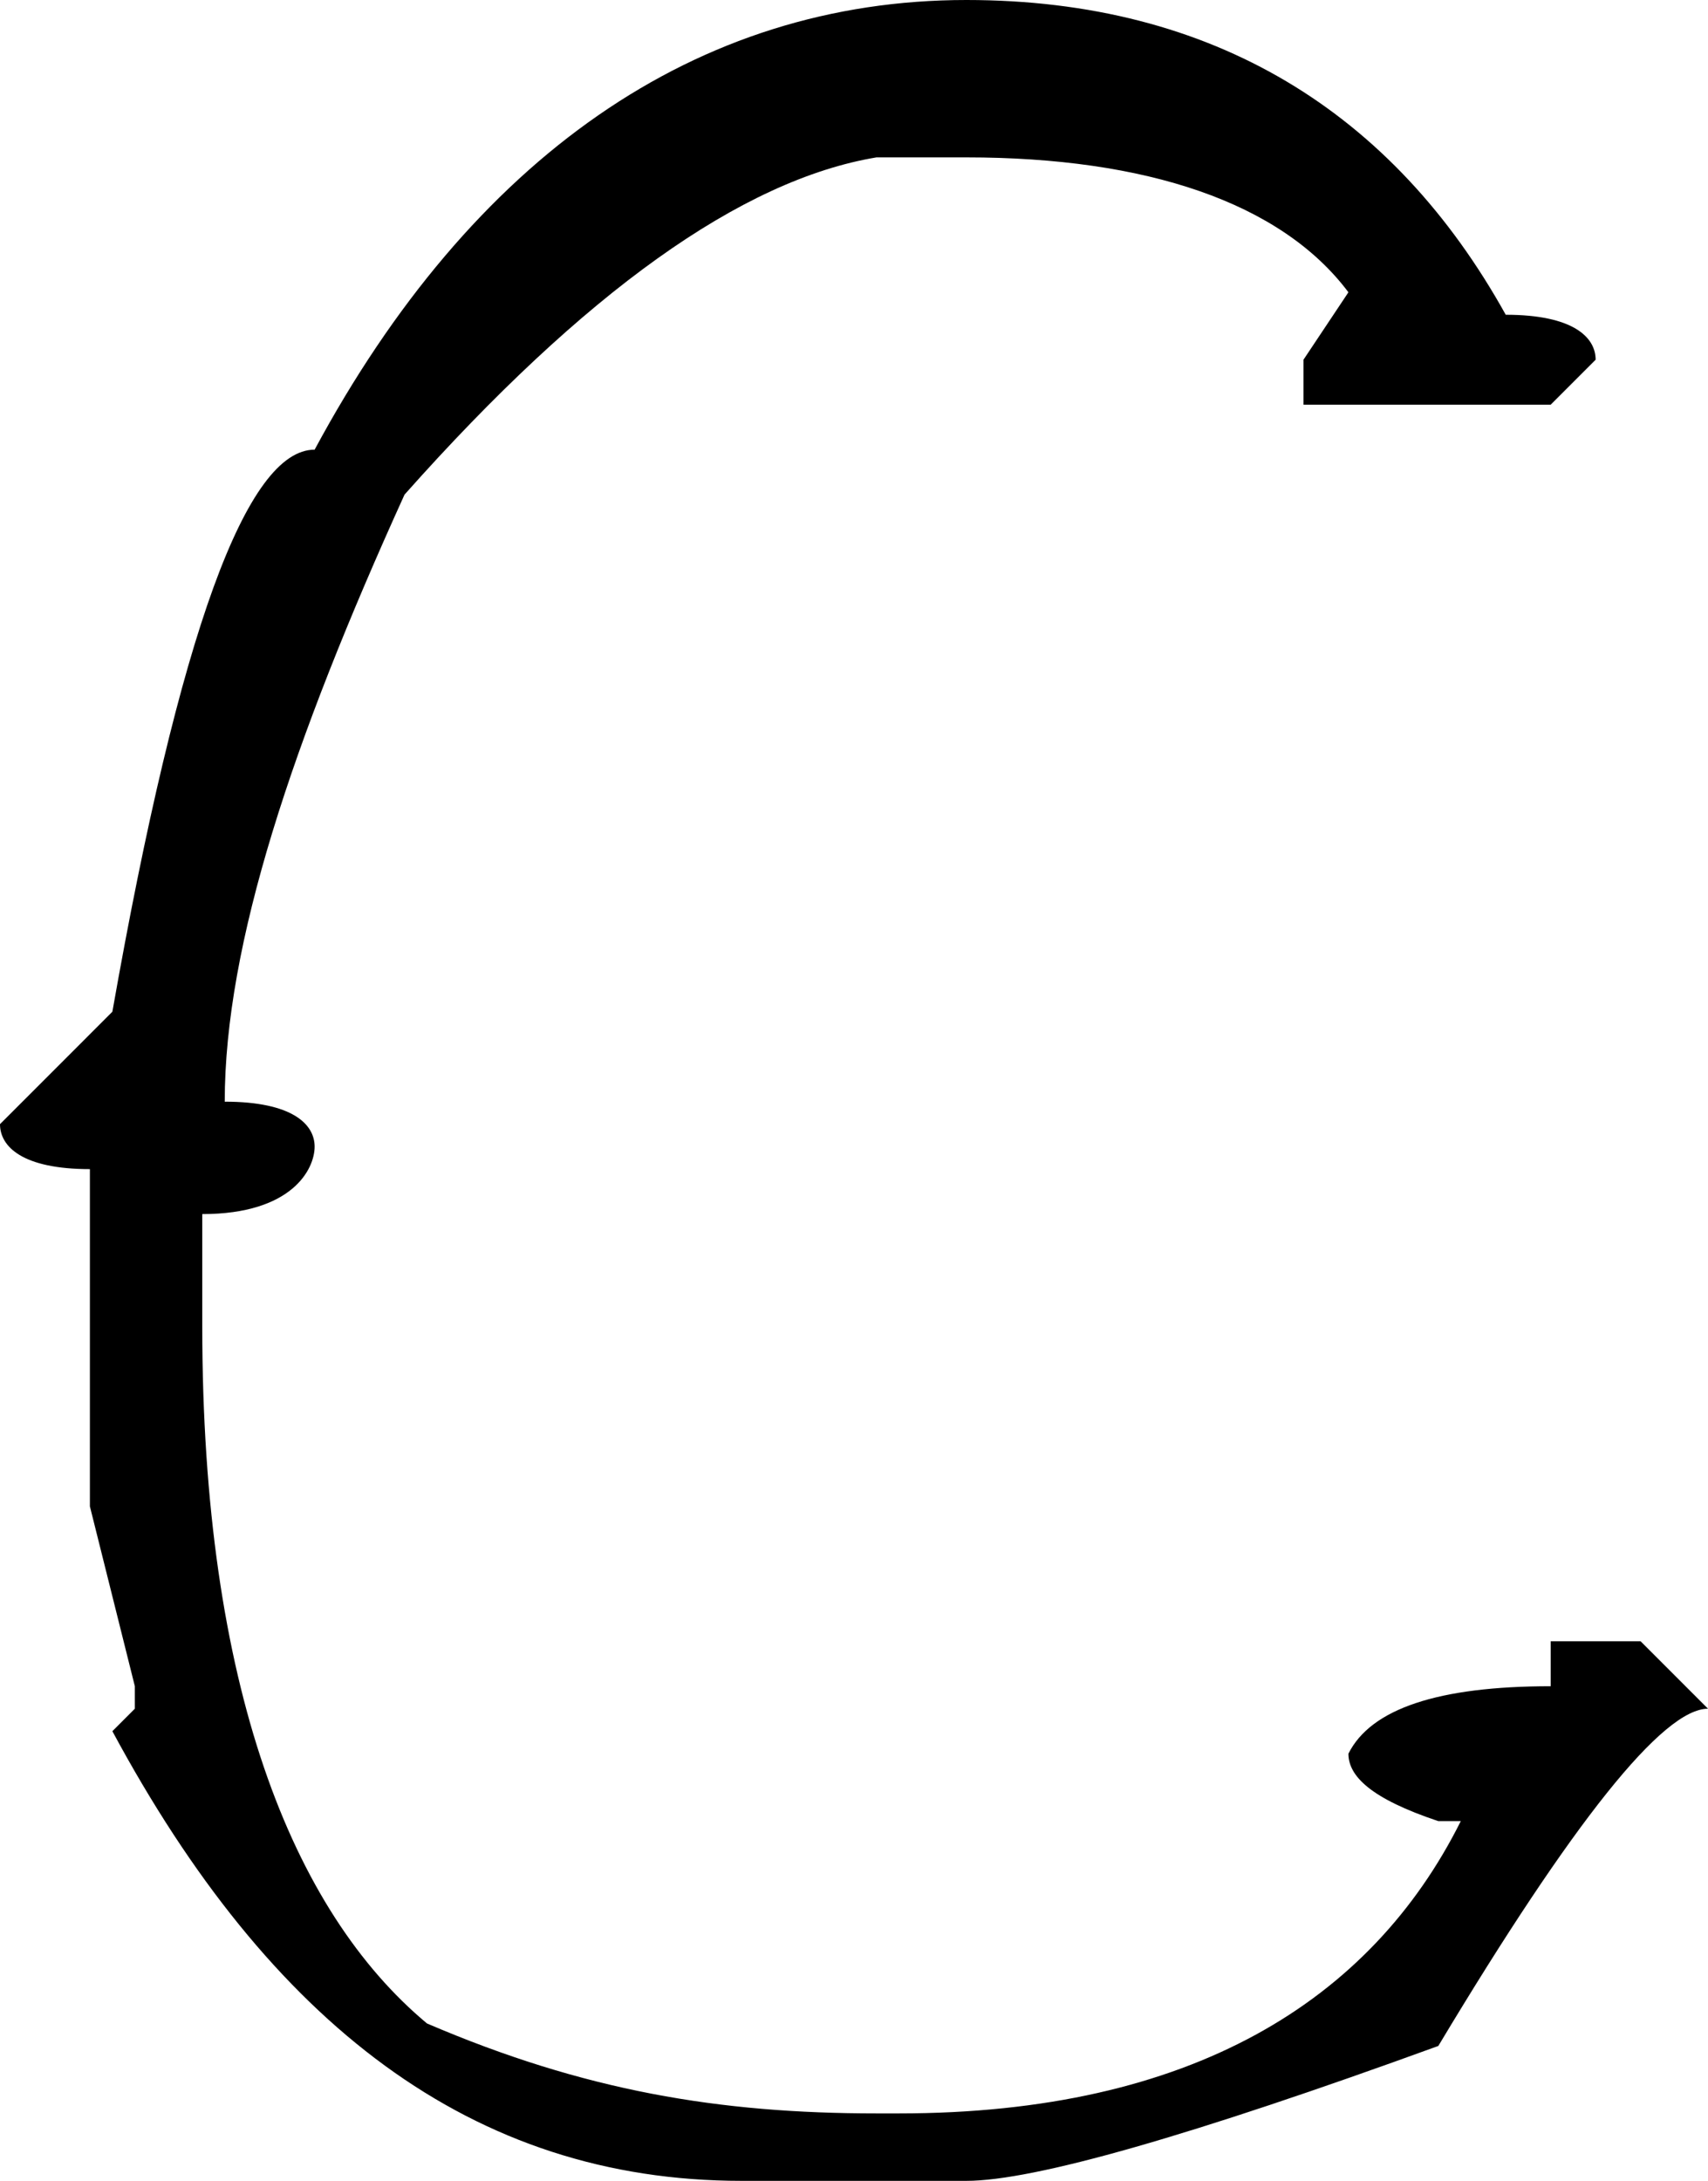<?xml version="1.0" encoding="utf-8"?>
<!-- Generator: Adobe Illustrator 23.0.3, SVG Export Plug-In . SVG Version: 6.00 Build 0)  -->
<svg version="1.1" id="Layer_1" xmlns="http://www.w3.org/2000/svg" xmlns:xlink="http://www.w3.org/1999/xlink" x="0px" y="0px"
	 viewBox="0 0 7.6 9.7" style="enable-background:new 0 0 7.6 9.7;" xml:space="preserve">
<path d="M6.9,7.5C6.4,7.5,6.1,7.6,6,7.8C6,7.9,6.1,8,6.4,8.1h0.1C6.1,8.9,5.3,9.4,4,9.4H3.9c-0.7,0-1.3-0.1-2-0.4
	c-0.6-0.5-1-1.5-1-3.1V5.4c0.4,0,0.5-0.2,0.5-0.3S1.3,4.9,1,4.9c0-0.7,0.3-1.6,0.8-2.7c0.8-0.9,1.5-1.4,2.1-1.5h0.4
	c0.8,0,1.4,0.2,1.7,0.6L5.8,1.6v0.2h1.1l0.2-0.2c0-0.1-0.1-0.2-0.4-0.2C6.2,0.5,5.4,0,4.3,0C3.1,0,2.1,0.7,1.4,2
	C1.1,2,0.8,2.8,0.5,4.5L0,5c0,0.1,0.1,0.2,0.4,0.2v1.5l0.2,0.8v0.1L0.5,7.7c0.7,1.3,1.6,2,2.8,2h1c0.3,0,1-0.2,2.1-0.6
	c0.6-1,1-1.5,1.2-1.5L7.3,7.3H6.9L6.9,7.5L6.9,7.5z"/>
</svg>
